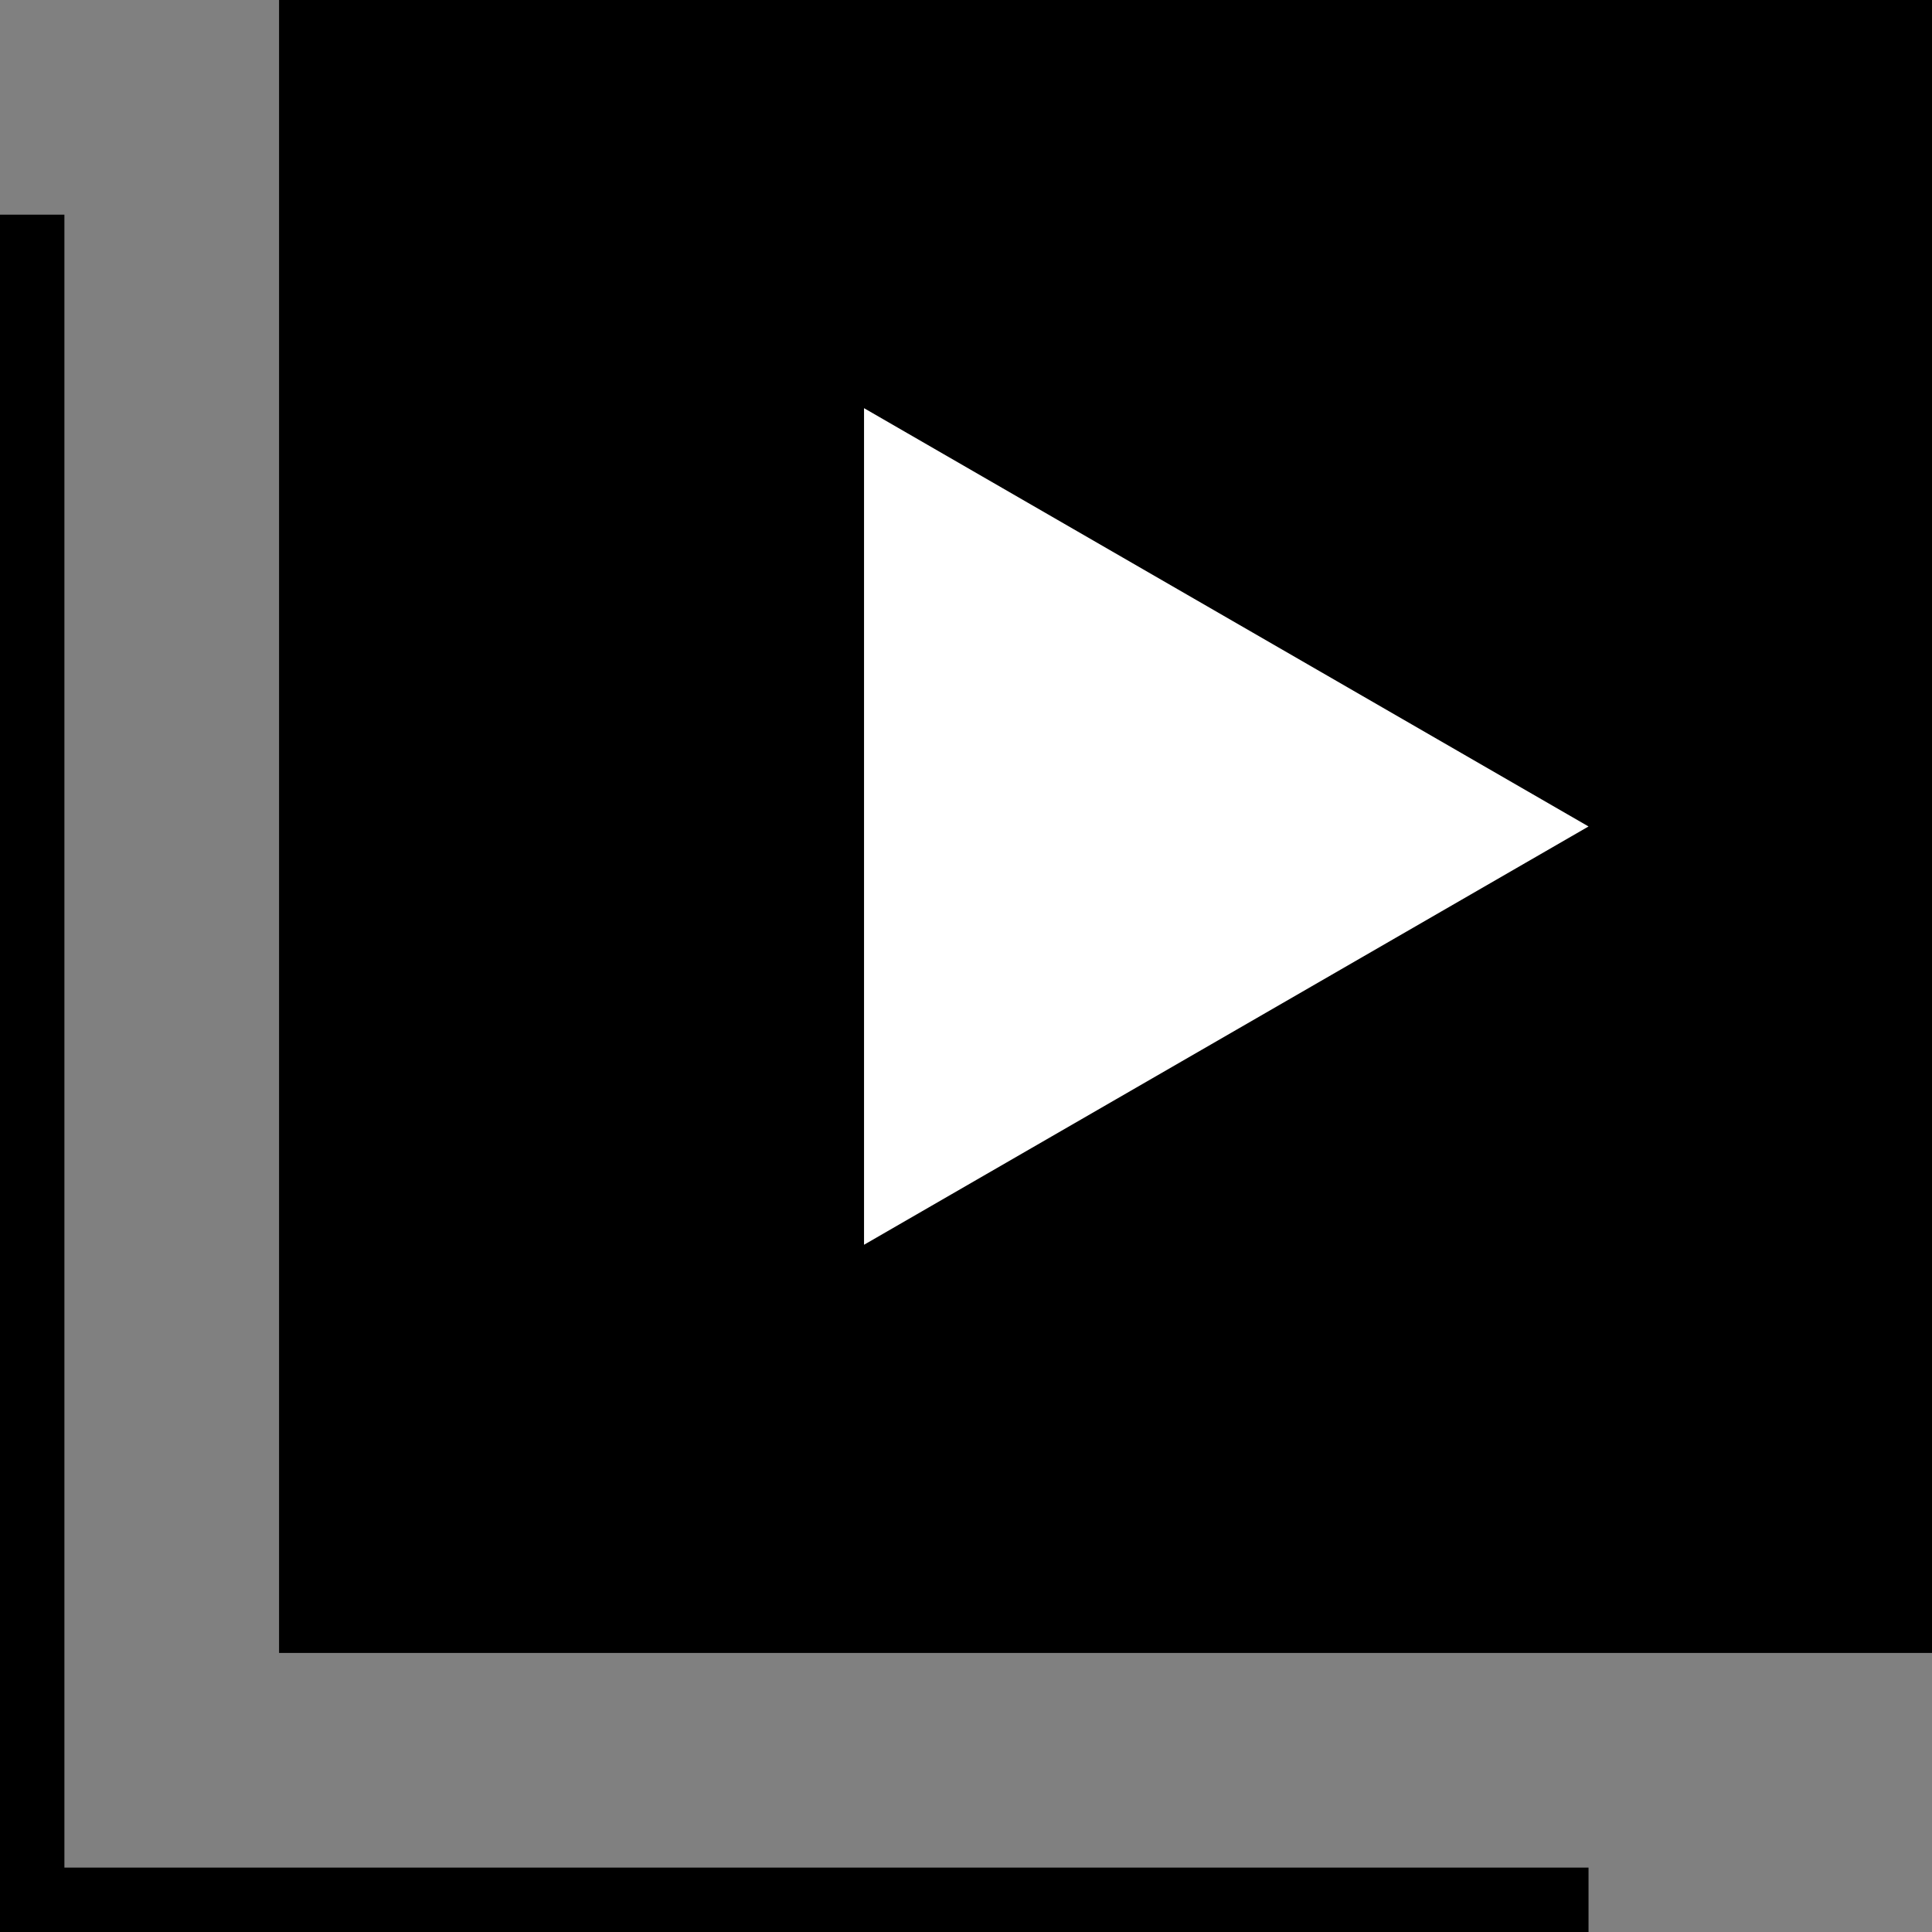 <svg width="90" height="90" viewBox="0 0 90 90" fill="none" xmlns="http://www.w3.org/2000/svg">
<rect x="0" y="0" width="90" height="90" fill="#808080" stroke="none"/>
<rect x="14.5" y="1.5" width="74" height="74" fill="black" stroke="black" stroke-width="3"/>
<path d="M74 38.5L40.25 57.986V19.014L74 38.5Z" fill="white"/>
<line x1="1.5" y1="10" x2="1.5" y2="90" stroke="black" stroke-width="3"/>
<line y1="88.5" x2="74" y2="88.5" stroke="black" stroke-width="3"/>
</svg>
